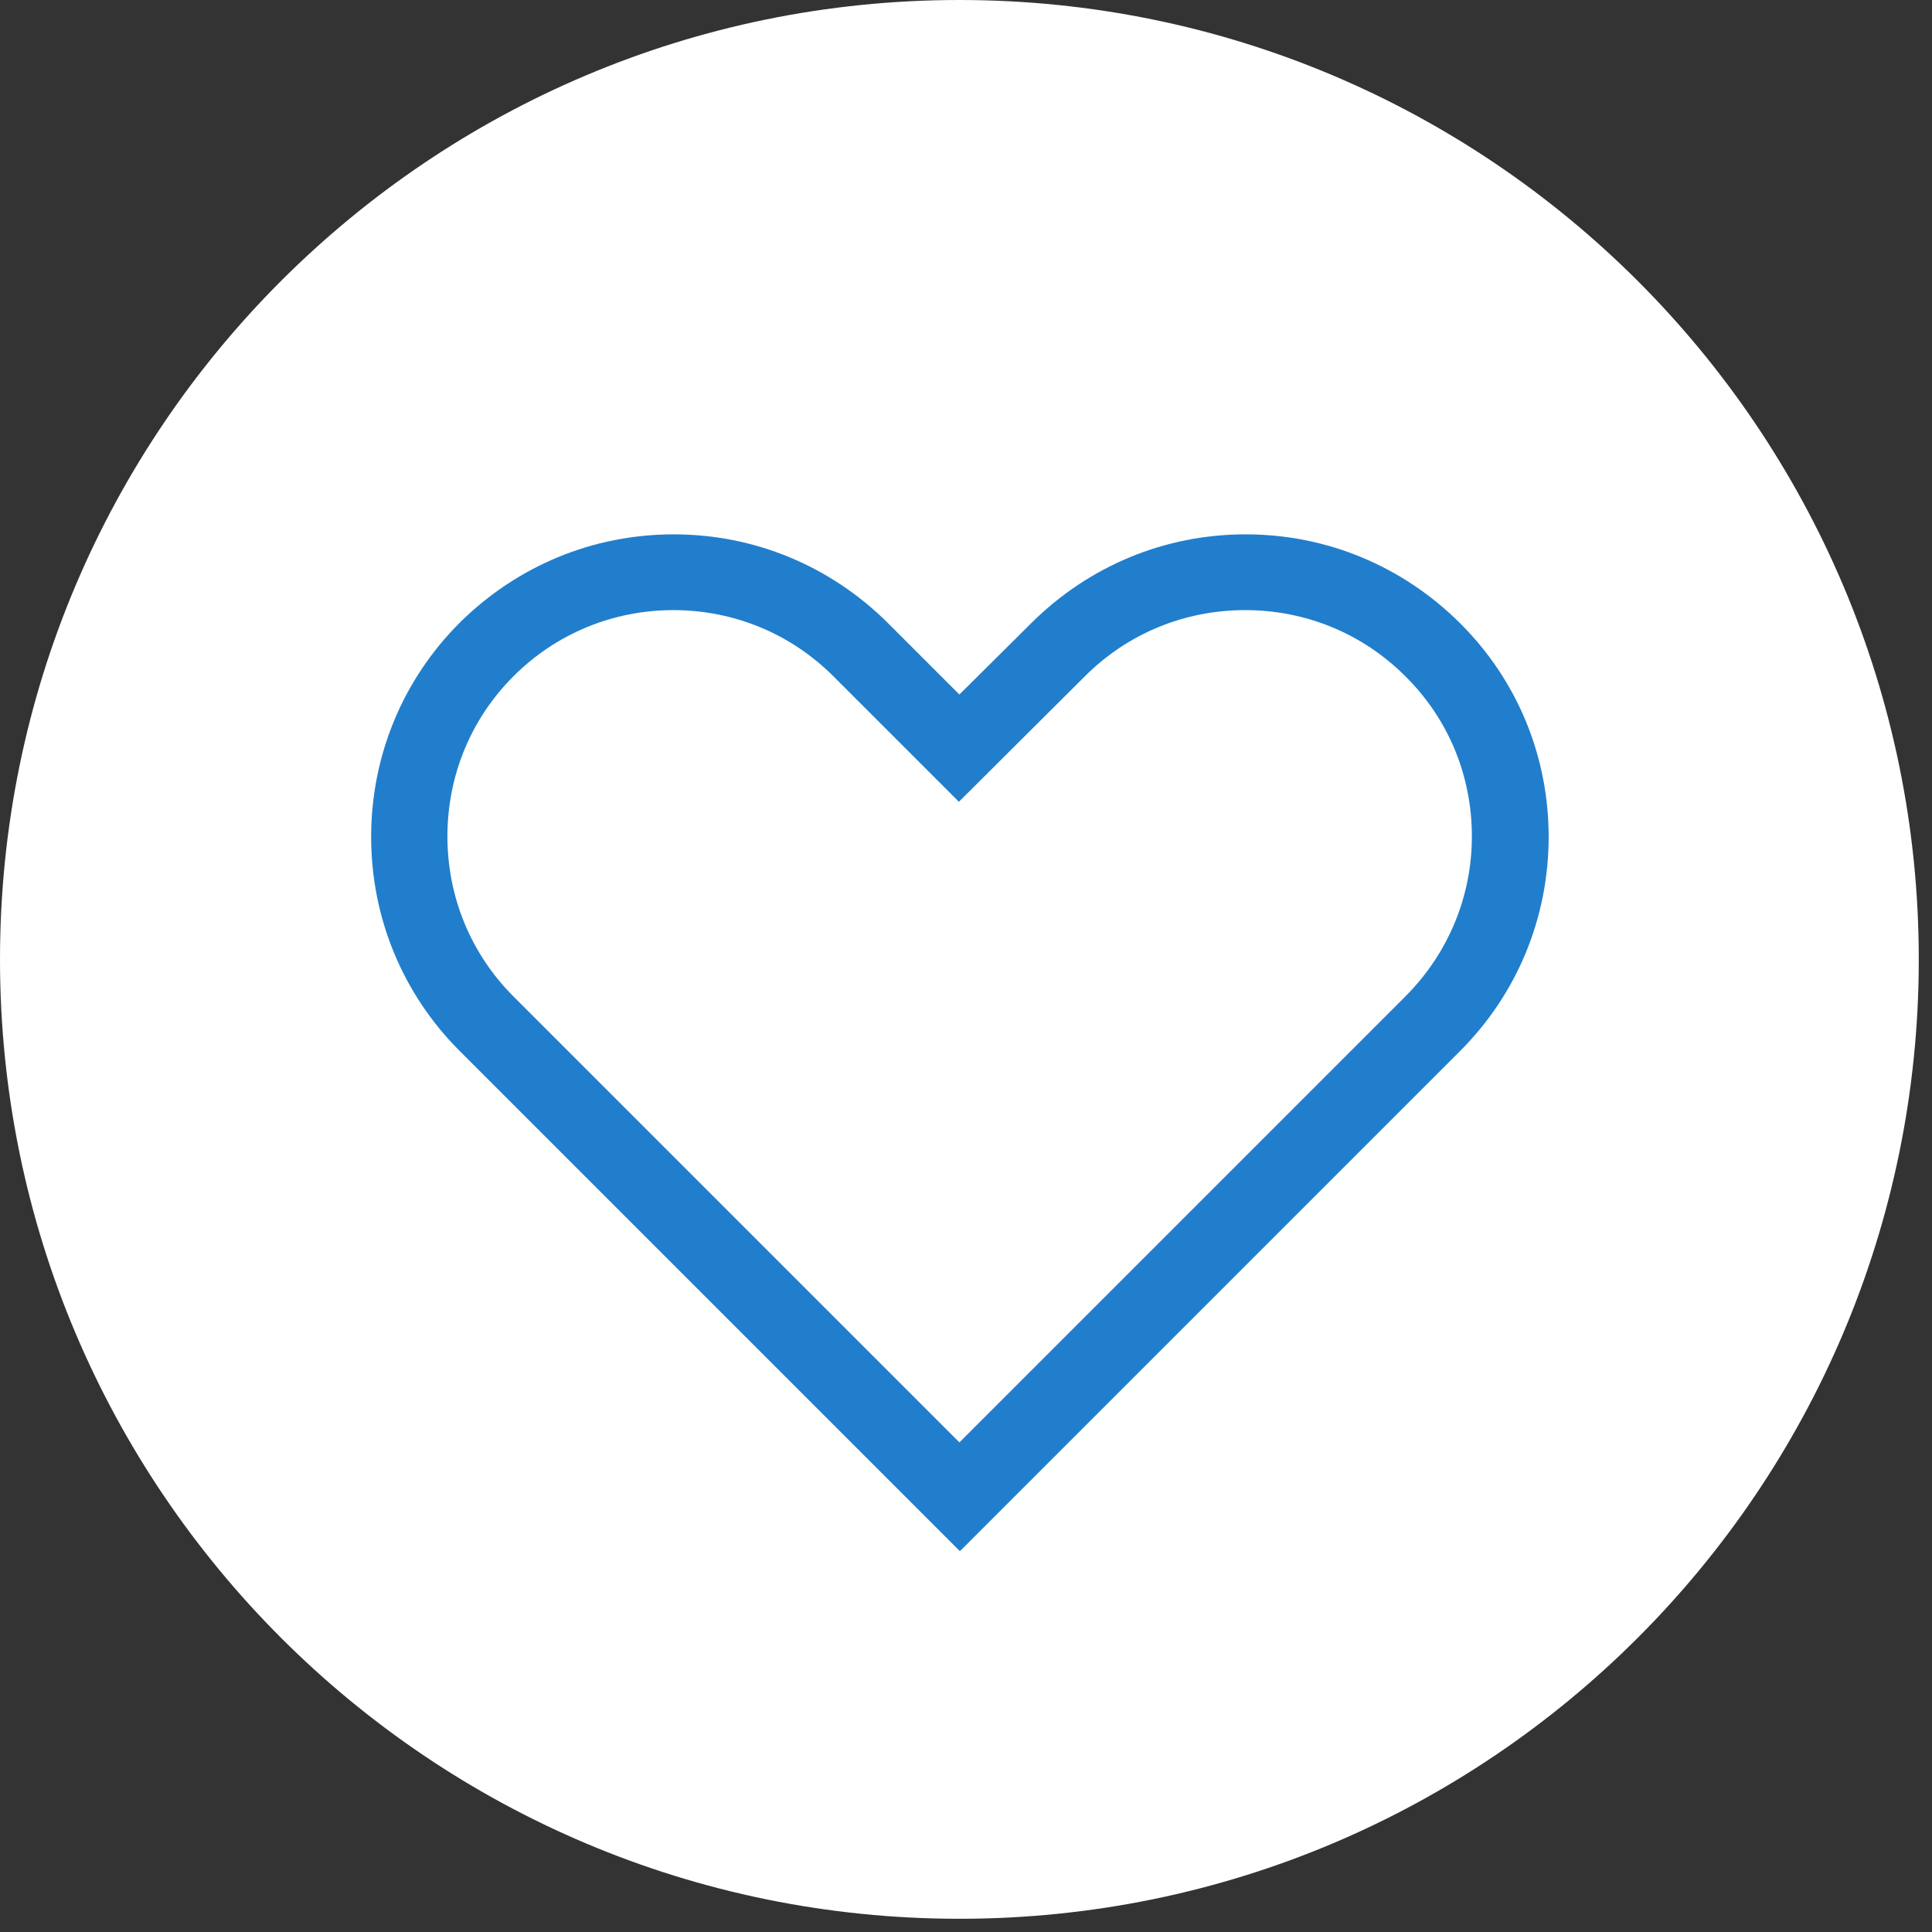 <svg width="38" height="38" viewBox="0 0 38 38" fill="none" xmlns="http://www.w3.org/2000/svg">
<rect x="0" y="0" width="38" height="38" fill="#333333" stroke="none"/>
<path d="M18.87 37.74C29.292 37.74 37.74 29.292 37.74 18.87C37.74 8.448 29.292 0 18.87 0C8.448 0 0 8.448 0 18.87C0 29.292 8.448 37.74 18.87 37.74Z" fill="white"/>
<path d="M18.87 30.5L9.04 20.67C7.92 19.55 7.3 18.05 7.3 16.46C7.3 14.87 7.92 13.37 9.04 12.25C10.17 11.13 11.66 10.51 13.25 10.51C14.84 10.51 16.33 11.13 17.46 12.25L18.87 13.66L20.29 12.25C21.42 11.13 22.91 10.51 24.5 10.51C26.09 10.51 27.58 11.13 28.71 12.25C29.84 13.37 30.46 14.87 30.46 16.46C30.46 18.05 29.84 19.55 28.72 20.67L18.89 30.5H18.87ZM13.25 12C12.06 12 10.94 12.46 10.1 13.3C9.26 14.14 8.8 15.26 8.8 16.45C8.8 17.64 9.26 18.76 10.1 19.6L18.87 28.37L27.64 19.6C28.48 18.76 28.95 17.64 28.95 16.45C28.95 15.26 28.49 14.14 27.64 13.3C26.8 12.46 25.68 12 24.49 12C23.3 12 22.18 12.46 21.34 13.3L18.86 15.77L16.39 13.3C15.55 12.46 14.43 12 13.24 12H13.25Z" fill="#217ECC"/>
</svg>
